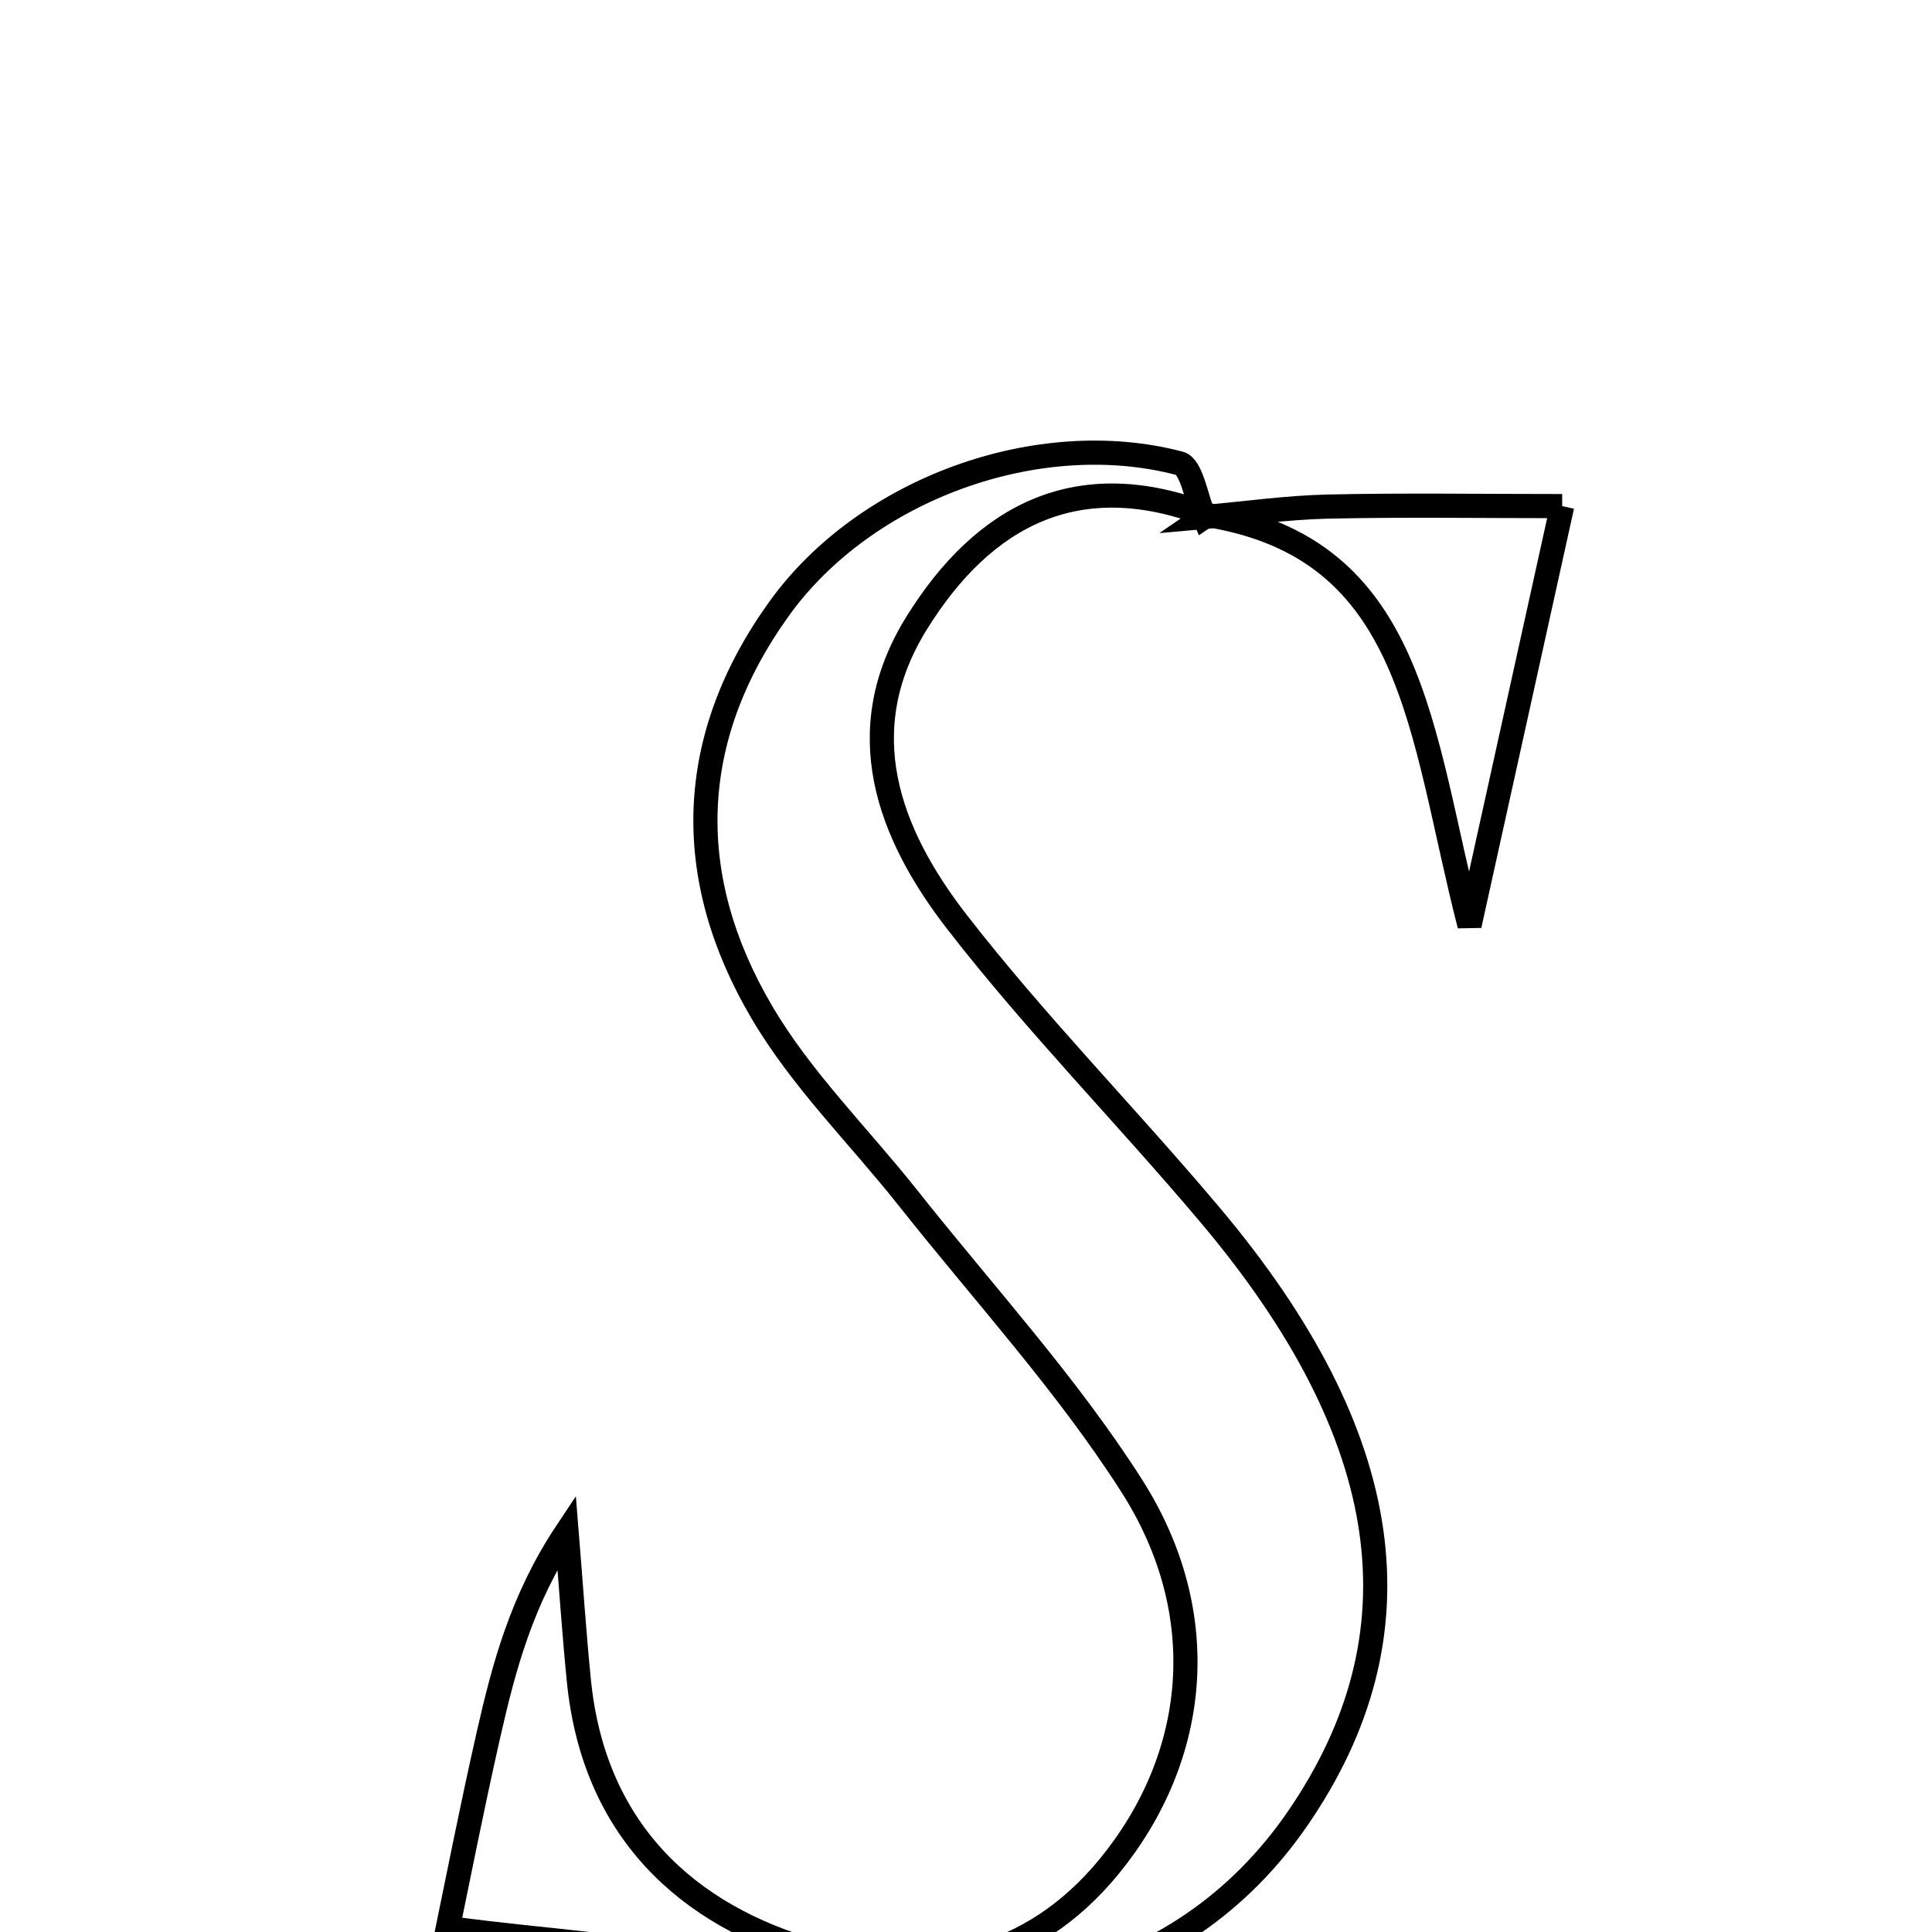 <svg xmlns="http://www.w3.org/2000/svg" viewBox="0.0 0.0 24.0 24.0" height="200px" width="200px"><path fill="none" stroke="black" stroke-width=".3" stroke-opacity="1.0"  filling="0" d="M14.654 5.756 C14.804 5.796 14.86 6.192 14.959 6.423 L14.997 6.397 C13.398 5.78 12.223 6.391 11.386 7.741 C10.555 9.081 11.035 10.352 11.887 11.452 C12.867 12.716 13.996 13.863 15.028 15.088 C17.347 17.837 17.695 20.303 16.117 22.594 C14.67 24.696 12.08 25.318 8.923 24.434 C7.924 24.155 6.854 24.128 5.563 23.95 C5.678 23.397 5.859 22.47 6.068 21.55 C6.26 20.703 6.483 19.865 7.039 19.03 C7.089 19.646 7.13 20.263 7.191 20.879 C7.374 22.71 8.507 23.799 10.159 24.258 C11.504 24.632 12.814 24.365 13.78 23.184 C14.885 21.833 15.079 20.056 14.058 18.456 C13.249 17.188 12.215 16.063 11.277 14.878 C10.669 14.111 9.954 13.409 9.464 12.574 C8.475 10.894 8.52 9.173 9.679 7.561 C10.748 6.074 12.896 5.293 14.654 5.756"></path>
<path fill="none" stroke="black" stroke-width=".3" stroke-opacity="1.0"  filling="0" d="M19.406 6.287 C19.124 7.562 18.752 9.248 18.255 11.495 C17.637 9.088 17.586 6.815 14.997 6.397 L14.959 6.423 C15.471 6.378 15.982 6.305 16.495 6.293 C17.431 6.272 18.367 6.287 19.406 6.287"></path></svg>